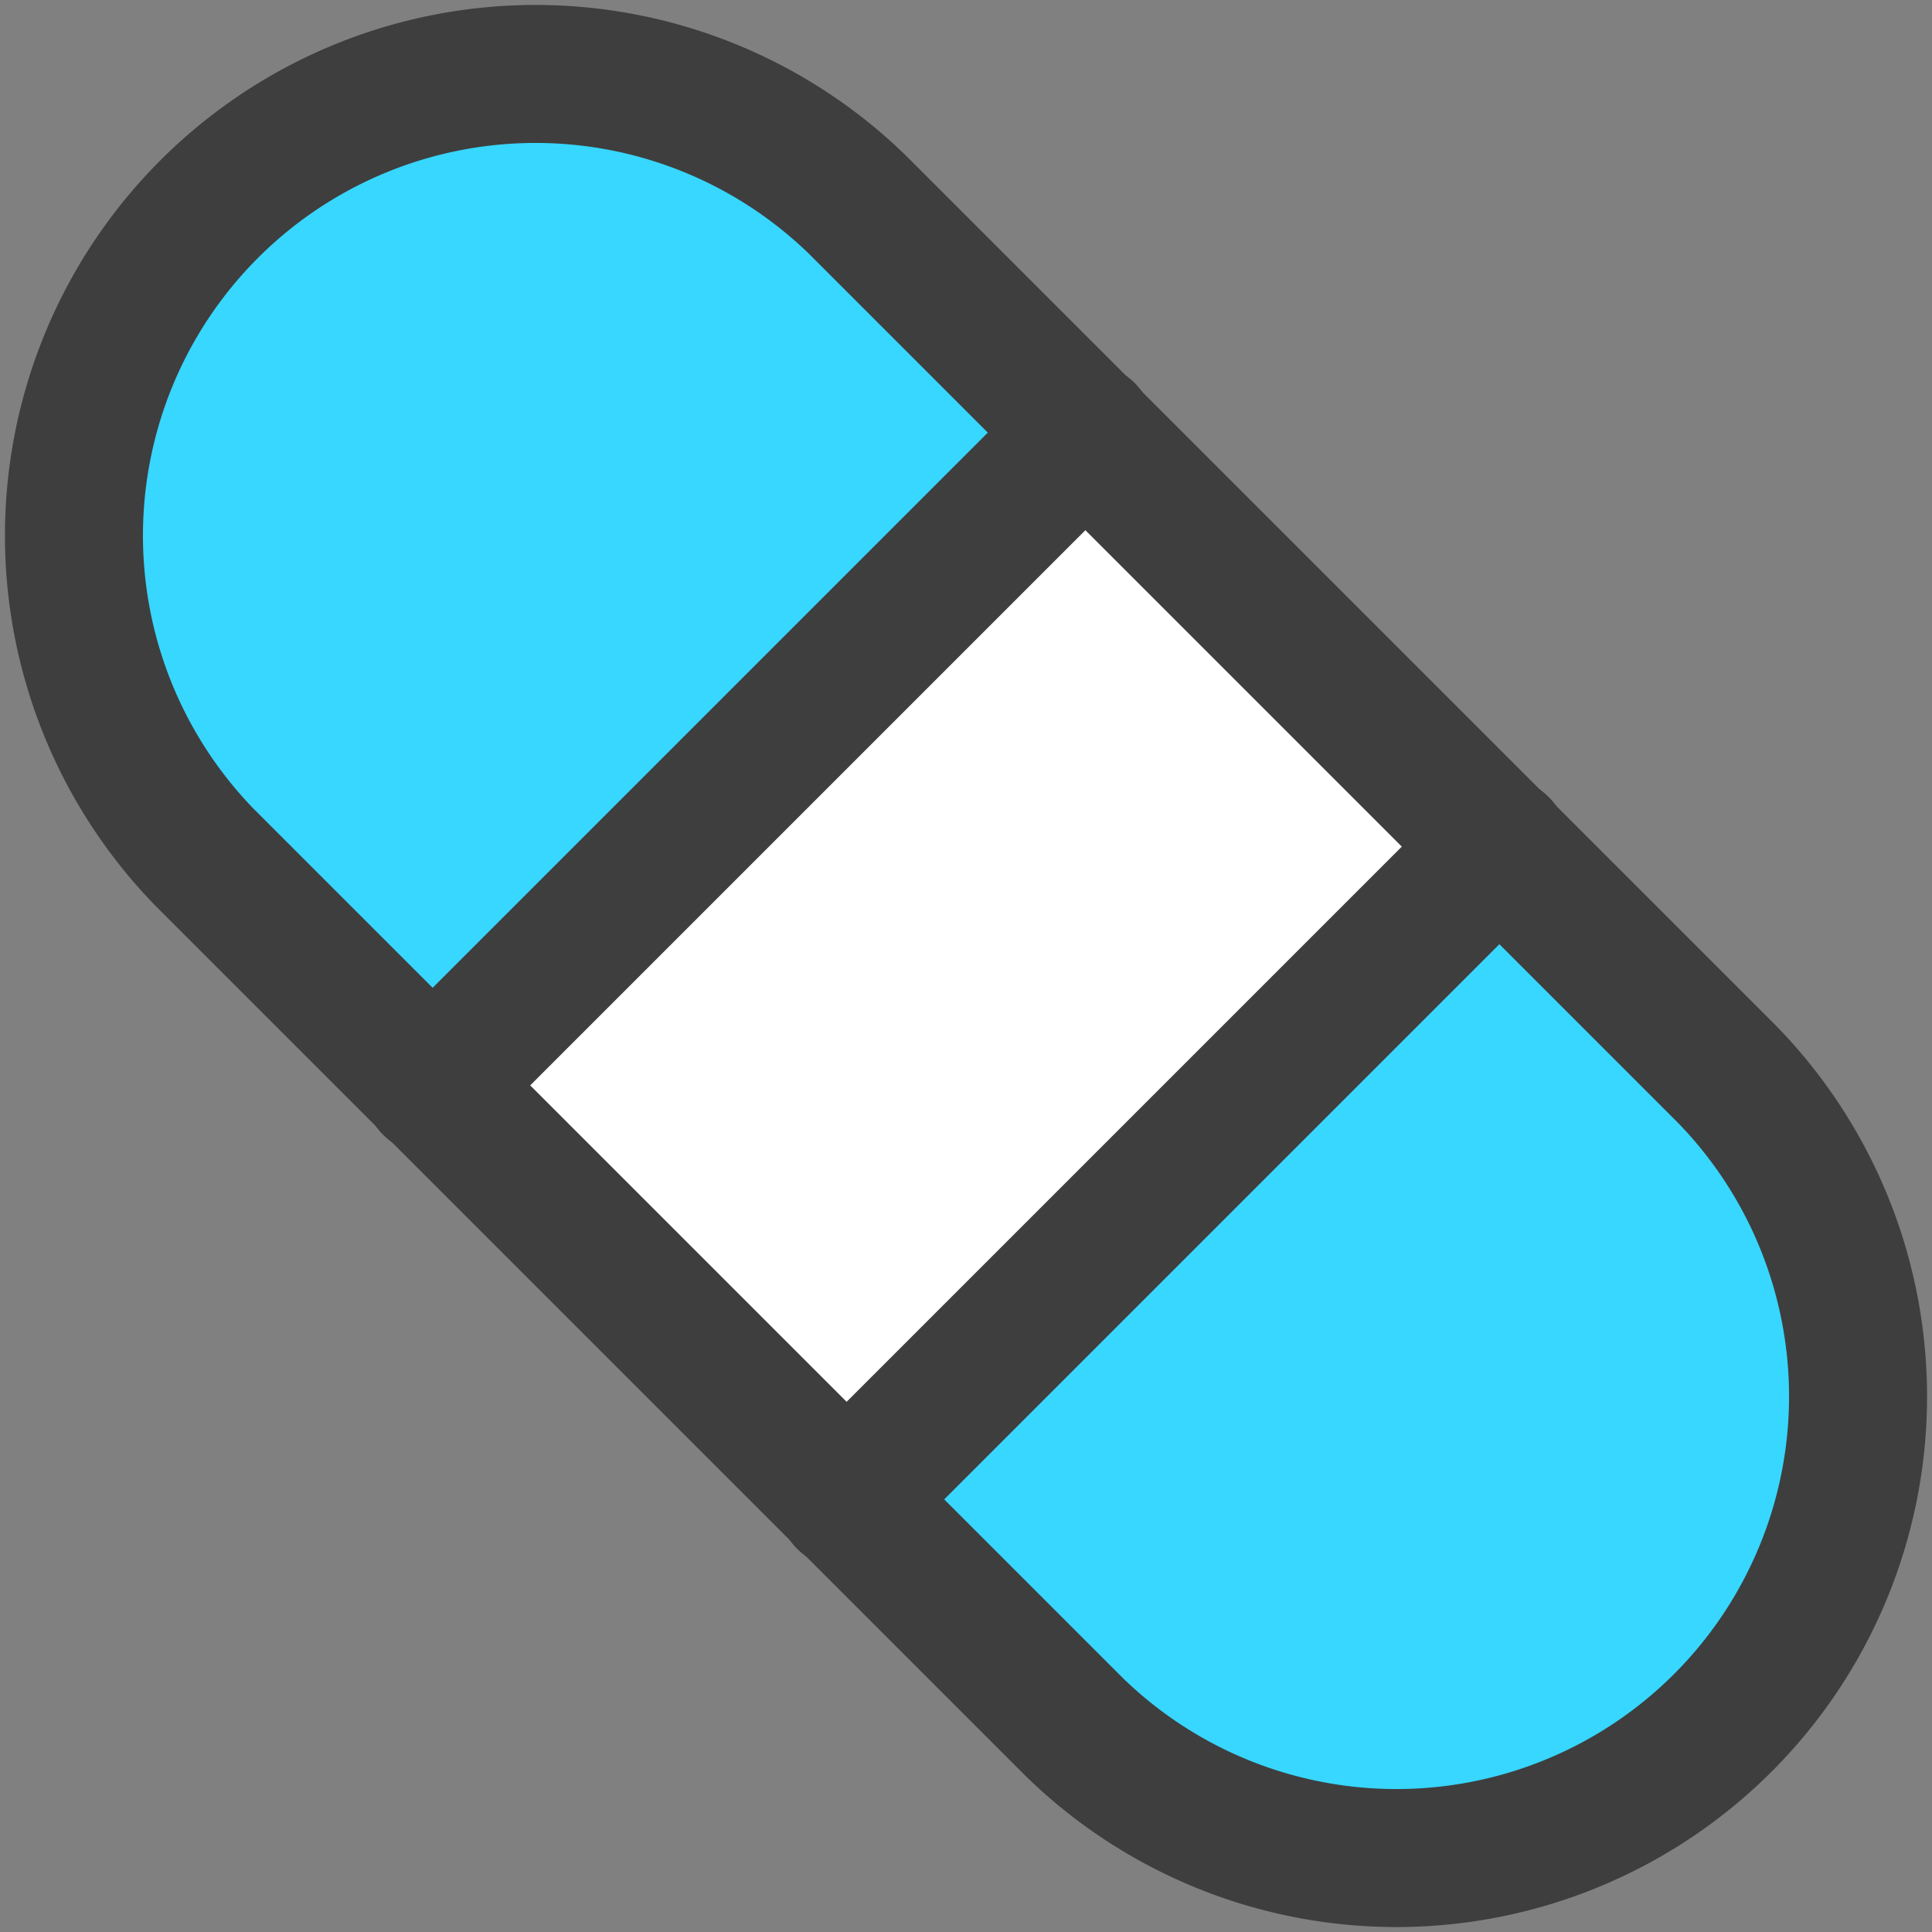 <svg xmlns="http://www.w3.org/2000/svg" fill="none" viewBox="0 0 14 14"><rect x="0" y="0" width="14" height="14" fill="#808080" stroke="none"/><g id="bandage--health-medical-hospital-medicine-capsule-bandage-vaccine"><path id="Vector" fill="#37d7ff" d="M7.79 12.52a3.345 3.345 0 0 0 4.73-4.73L6.21 1.48a3.345 3.345 0 0 0-4.73 4.73l6.31 6.31Z"></path><path id="Vector_2" fill="#ffffff" d="M7.87 3.13 3.13 7.87l3 3 4.74-4.74-3-3Z"></path><path id="Vector_3" stroke="#3e3e3e" stroke-linecap="round" stroke-linejoin="round" d="m3.13 7.87 4.74-4.74"></path><path id="Vector_4" stroke="#3e3e3e" stroke-linecap="round" stroke-linejoin="round" d="m6.13 10.87 4.74-4.74"></path><path id="Vector_5" stroke="#3e3e3e" stroke-linecap="round" stroke-linejoin="round" d="M7.79 12.52a3.345 3.345 0 0 0 4.73-4.73L6.21 1.48a3.345 3.345 0 0 0-4.73 4.73l6.31 6.31Z"></path></g></svg>